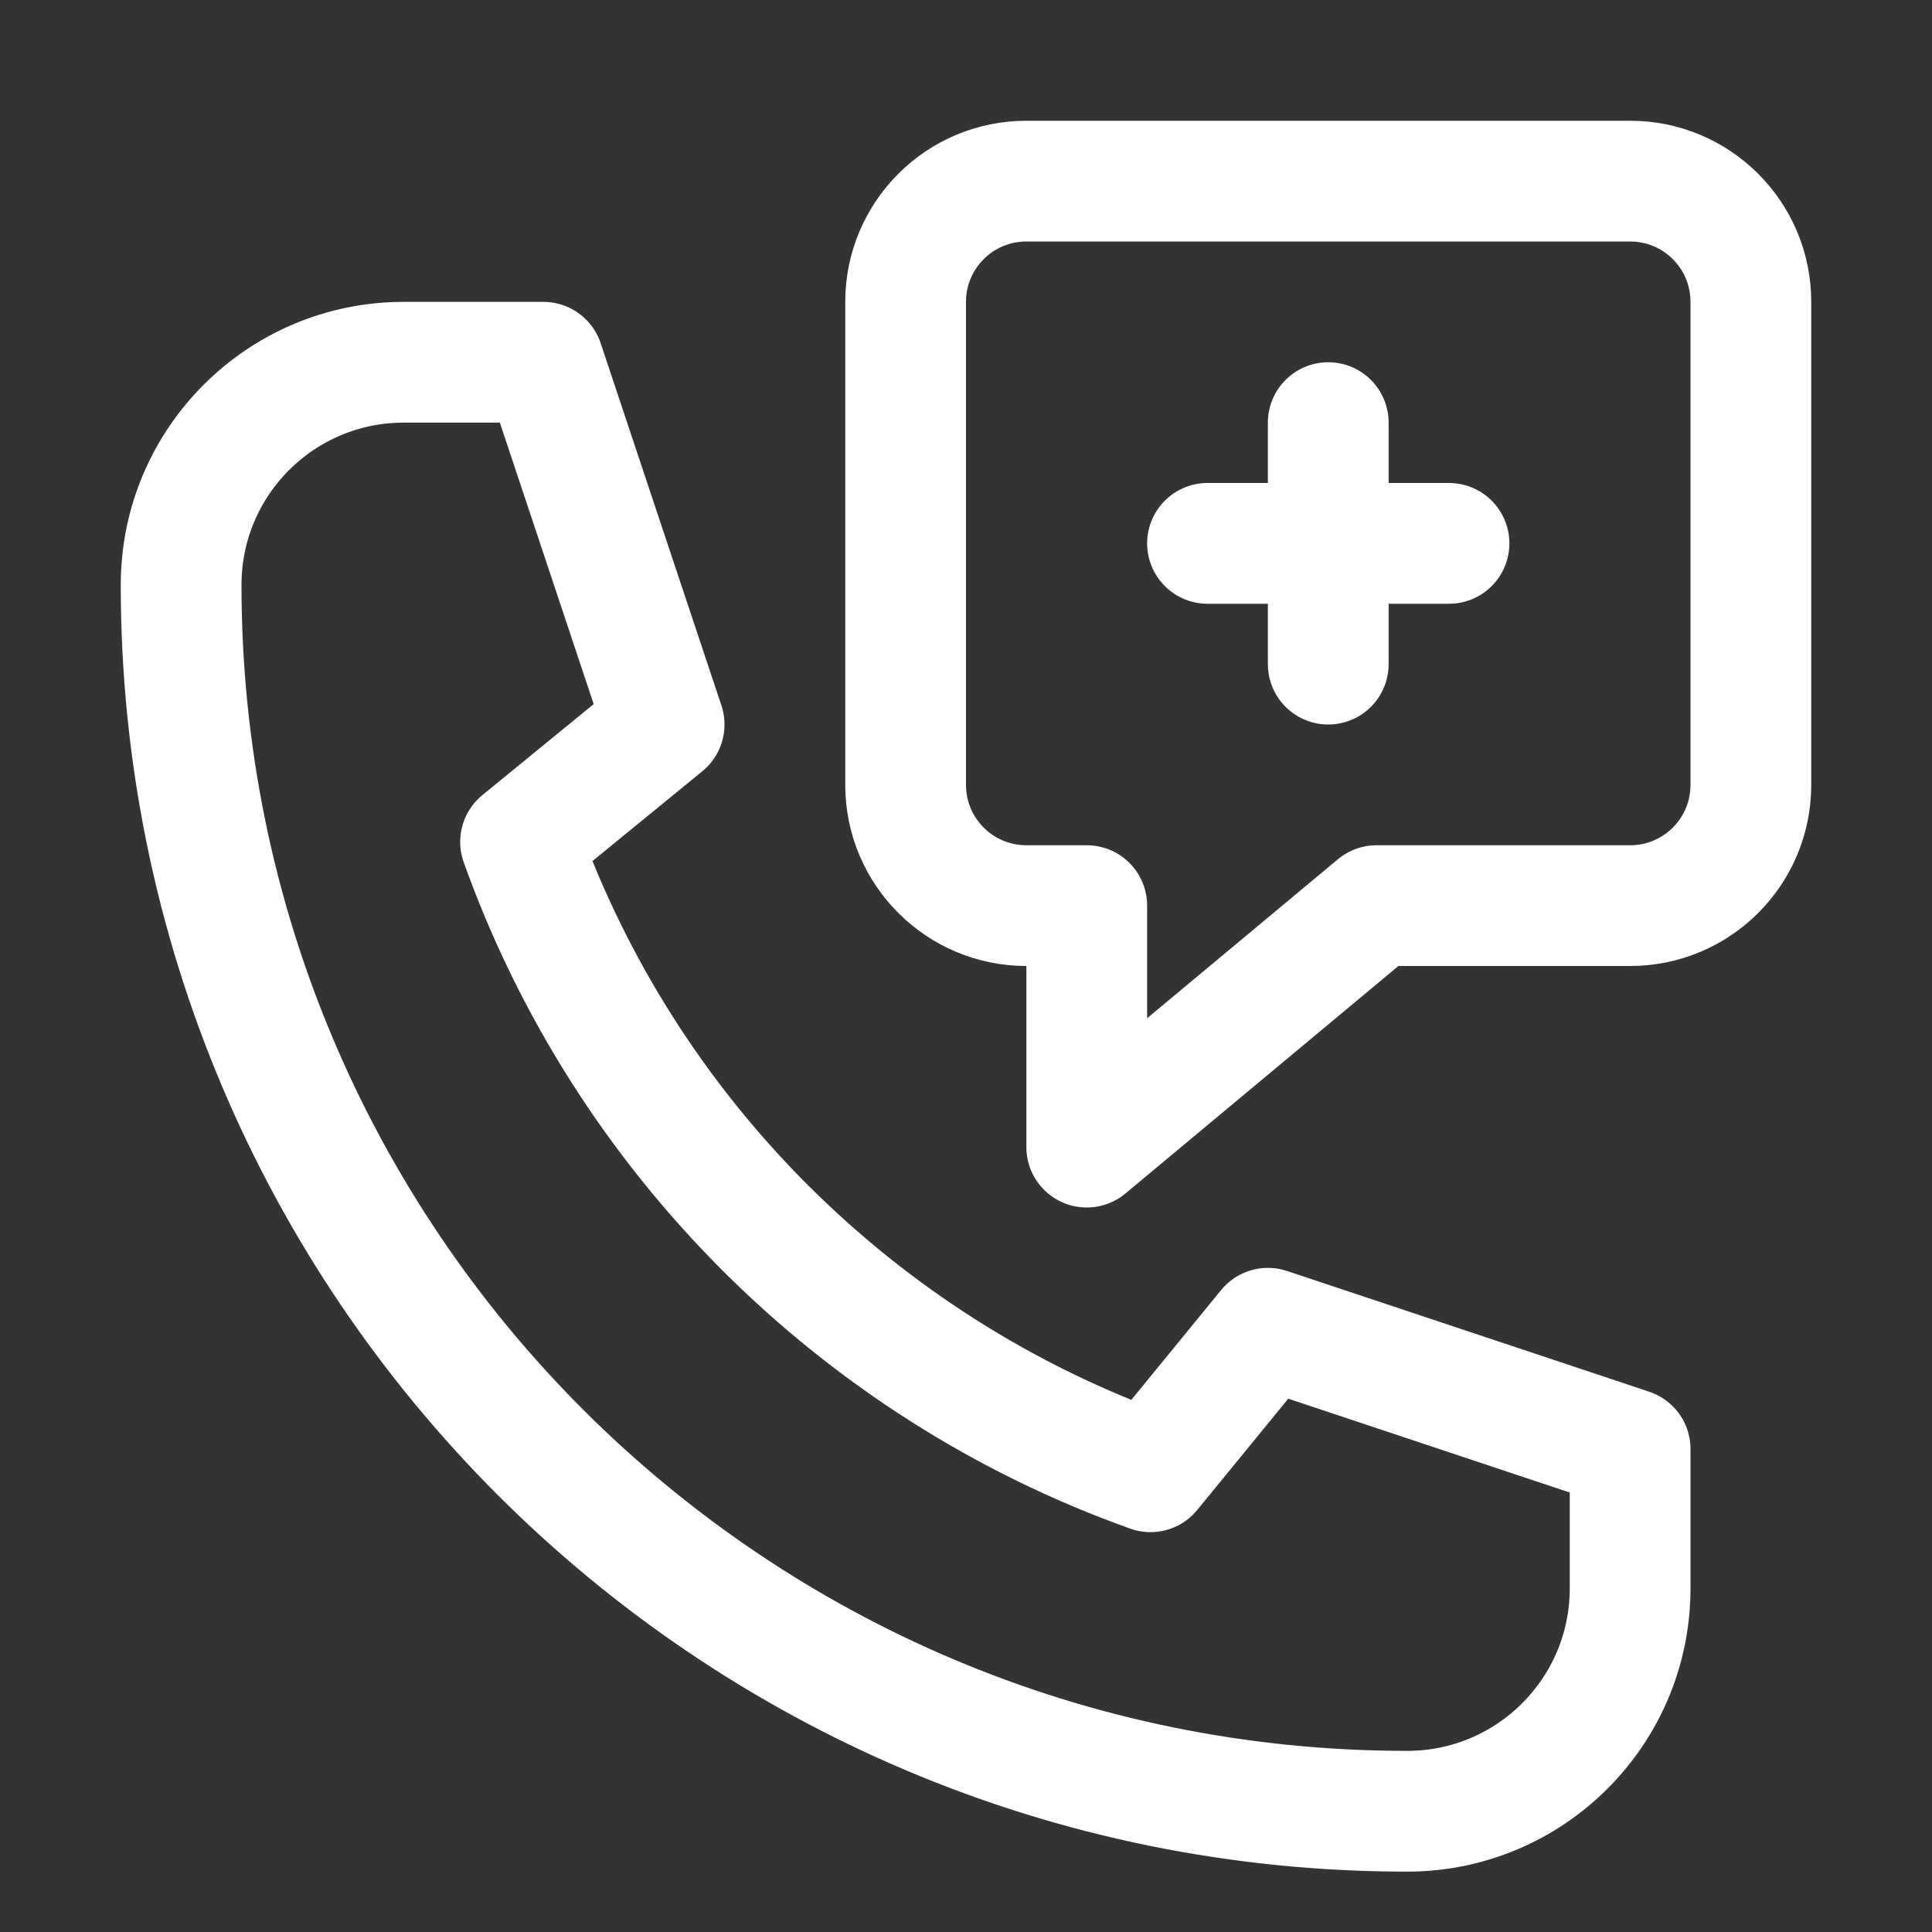 <?xml version="1.0" ?><svg enable-background="new 0 0 32 32" id="Line_x5F_editable" version="1.1" viewBox="0 0 32 32" xml:space="preserve" xmlns="http://www.w3.org/2000/svg" xmlns:xlink="http://www.w3.org/1999/xlink"><rect x="0" y="0" width="32" height="32" fill="#333333" stroke="none"/><path d="  M21,22l-1.944,2.377c-4.854-1.732-8.701-5.58-10.434-10.433L11,12L9,6H6.687C4.651,6,3.001,7.65,3,9.686v0  C2.997,20.904,12.09,30,23.308,30h0C25.347,30,27,28.347,27,26.308V24L21,22z" fill="none" id="XMLID_899_" stroke="#FFFFFF" stroke-linecap="round" stroke-linejoin="round" stroke-miterlimit="10" stroke-width="2"/><line fill="none" id="XMLID_898_" stroke="#FFFFFF" stroke-linecap="round" stroke-linejoin="round" stroke-miterlimit="10" stroke-width="2" x1="22" x2="22" y1="7" y2="11"/><line fill="none" id="XMLID_897_" stroke="#FFFFFF" stroke-linecap="round" stroke-linejoin="round" stroke-miterlimit="10" stroke-width="2" x1="20" x2="24" y1="9" y2="9"/><path d="  M27,3H17c-1.105,0-2,0.895-2,2v8c0,1.105,0.895,2,2,2h1v4l4.8-4H27c1.105,0,2-0.895,2-2V5C29,3.895,28.105,3,27,3z" fill="none" id="XMLID_896_" stroke="#FFFFFF" stroke-linecap="round" stroke-linejoin="round" stroke-miterlimit="10" stroke-width="2"/></svg>